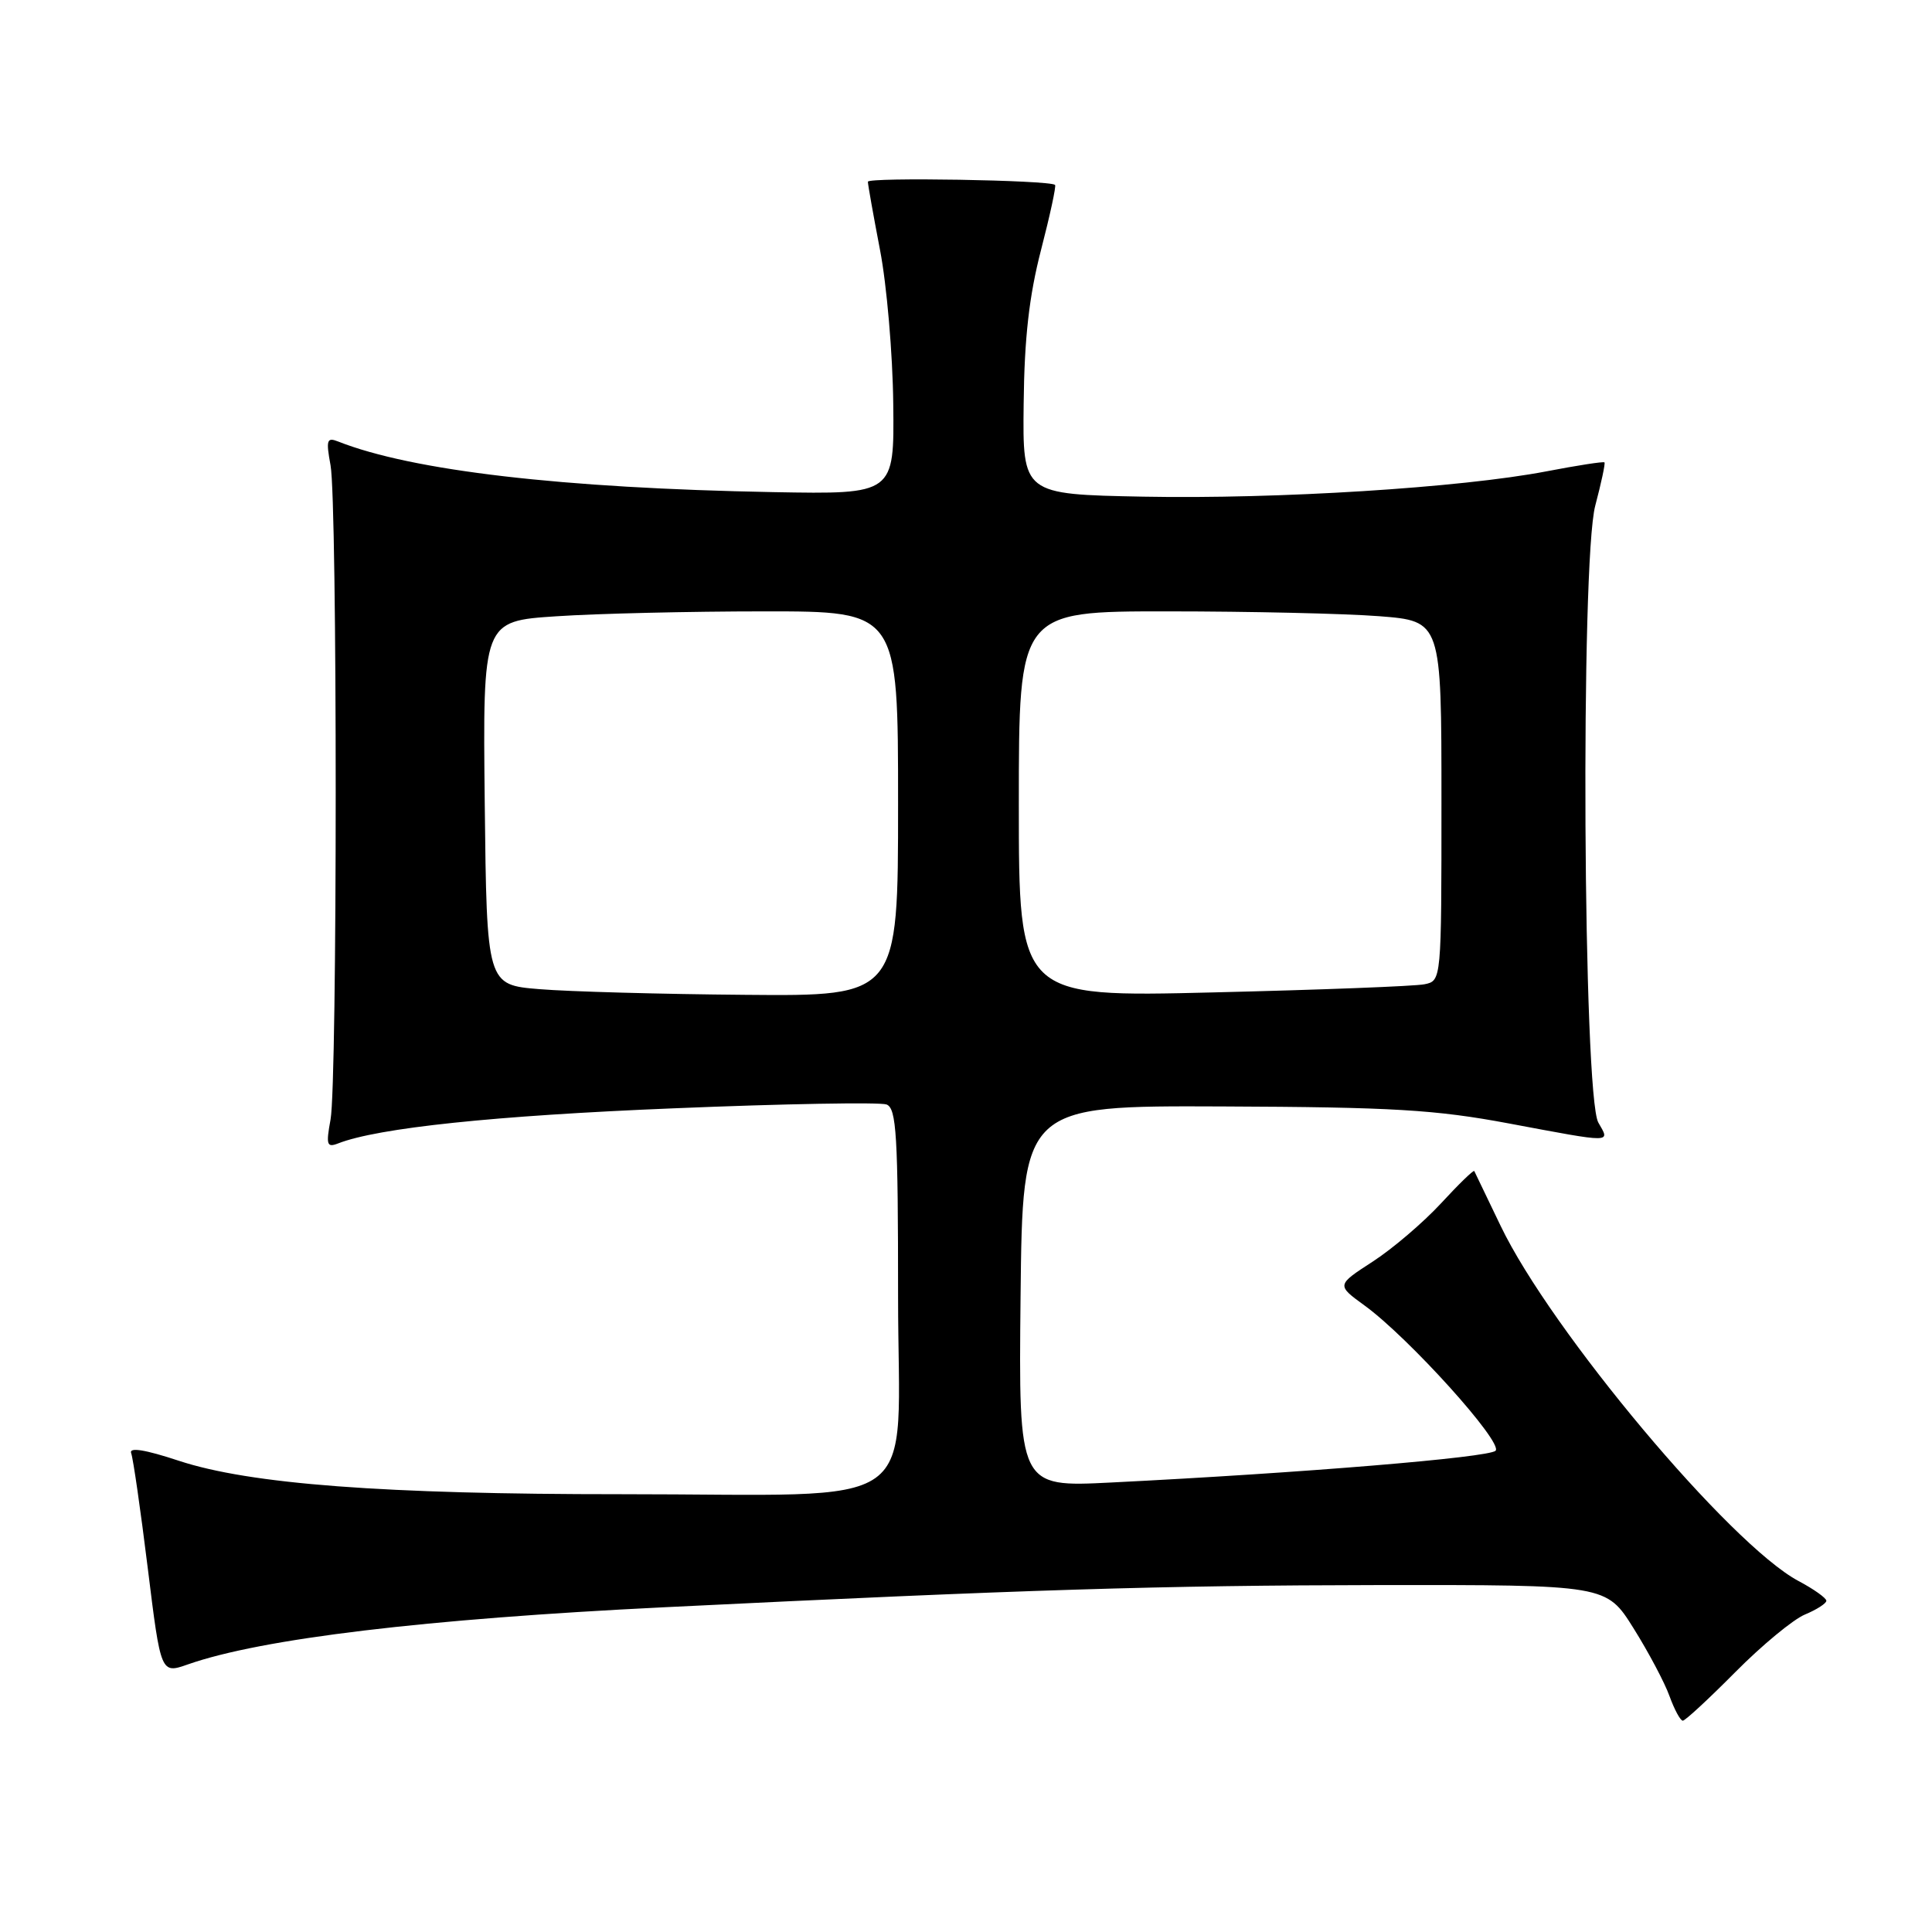 <?xml version="1.0" encoding="UTF-8" standalone="no"?>
<!DOCTYPE svg PUBLIC "-//W3C//DTD SVG 1.1//EN" "http://www.w3.org/Graphics/SVG/1.1/DTD/svg11.dtd" >
<svg xmlns="http://www.w3.org/2000/svg" xmlns:xlink="http://www.w3.org/1999/xlink" version="1.1" viewBox="0 0 256 256">
 <g >
 <path fill="currentColor"
d=" M 229.95 221.55 C 233.47 218.00 237.62 214.57 239.17 213.93 C 240.73 213.28 242.00 212.46 242.00 212.11 C 242.00 211.75 240.33 210.56 238.29 209.48 C 229.25 204.65 205.49 176.31 198.83 162.41 C 197.01 158.61 195.44 155.35 195.35 155.17 C 195.26 154.99 193.27 156.92 190.94 159.45 C 188.60 161.98 184.53 165.46 181.89 167.17 C 177.09 170.28 177.09 170.28 180.79 172.97 C 186.64 177.21 199.23 191.17 198.17 192.23 C 197.27 193.13 172.50 195.18 147.23 196.44 C 134.97 197.06 134.97 197.06 135.23 171.78 C 135.50 146.50 135.50 146.50 162.00 146.61 C 184.54 146.70 190.21 147.04 199.92 148.86 C 213.91 151.48 213.35 151.48 211.79 148.75 C 209.76 145.21 209.41 74.43 211.38 67.00 C 212.18 63.98 212.73 61.40 212.60 61.27 C 212.47 61.13 209.00 61.67 204.89 62.46 C 193.53 64.63 169.34 66.15 151.50 65.81 C 135.50 65.50 135.50 65.50 135.64 53.50 C 135.73 44.80 136.37 39.20 137.94 33.13 C 139.13 28.53 139.97 24.65 139.80 24.50 C 139.08 23.86 115.00 23.46 115.00 24.08 C 115.00 24.47 115.73 28.54 116.61 33.14 C 117.50 37.74 118.29 46.90 118.36 53.50 C 118.50 65.50 118.50 65.50 102.50 65.21 C 74.49 64.69 54.61 62.38 44.80 58.50 C 43.31 57.91 43.18 58.30 43.80 61.66 C 44.71 66.66 44.71 143.34 43.80 148.34 C 43.18 151.70 43.31 152.09 44.80 151.51 C 50.06 149.45 65.57 147.82 89.22 146.86 C 103.91 146.25 116.63 146.03 117.47 146.35 C 118.79 146.86 119.00 150.40 119.00 171.83 C 119.00 201.00 123.24 197.98 82.27 197.99 C 50.88 198.00 33.10 196.66 23.70 193.56 C 19.19 192.07 17.07 191.74 17.38 192.55 C 17.64 193.23 18.63 200.09 19.58 207.79 C 21.31 221.80 21.31 221.80 24.90 220.54 C 34.66 217.12 56.36 214.52 88.00 212.97 C 135.72 210.63 153.83 210.07 182.67 210.03 C 212.85 210.00 212.85 210.00 216.45 215.75 C 218.43 218.91 220.58 222.96 221.22 224.75 C 221.87 226.54 222.66 228.00 222.98 228.00 C 223.30 228.00 226.43 225.10 229.95 221.55 Z  M 71.50 131.07 C 64.50 130.50 64.50 130.50 64.23 106.40 C 63.97 82.30 63.97 82.30 73.73 81.66 C 79.10 81.30 91.49 81.01 101.25 81.01 C 119.00 81.00 119.00 81.00 119.00 106.50 C 119.00 132.00 119.00 132.00 98.75 131.82 C 87.61 131.73 75.35 131.39 71.50 131.07 Z  M 135.00 106.56 C 135.00 81.00 135.00 81.00 154.75 81.01 C 165.61 81.01 178.21 81.30 182.75 81.65 C 191.00 82.30 191.00 82.30 191.00 106.13 C 191.00 129.96 191.00 129.96 188.75 130.42 C 187.51 130.68 174.91 131.16 160.75 131.50 C 135.00 132.13 135.00 132.13 135.00 106.56 Z "/>
</g>
</svg>